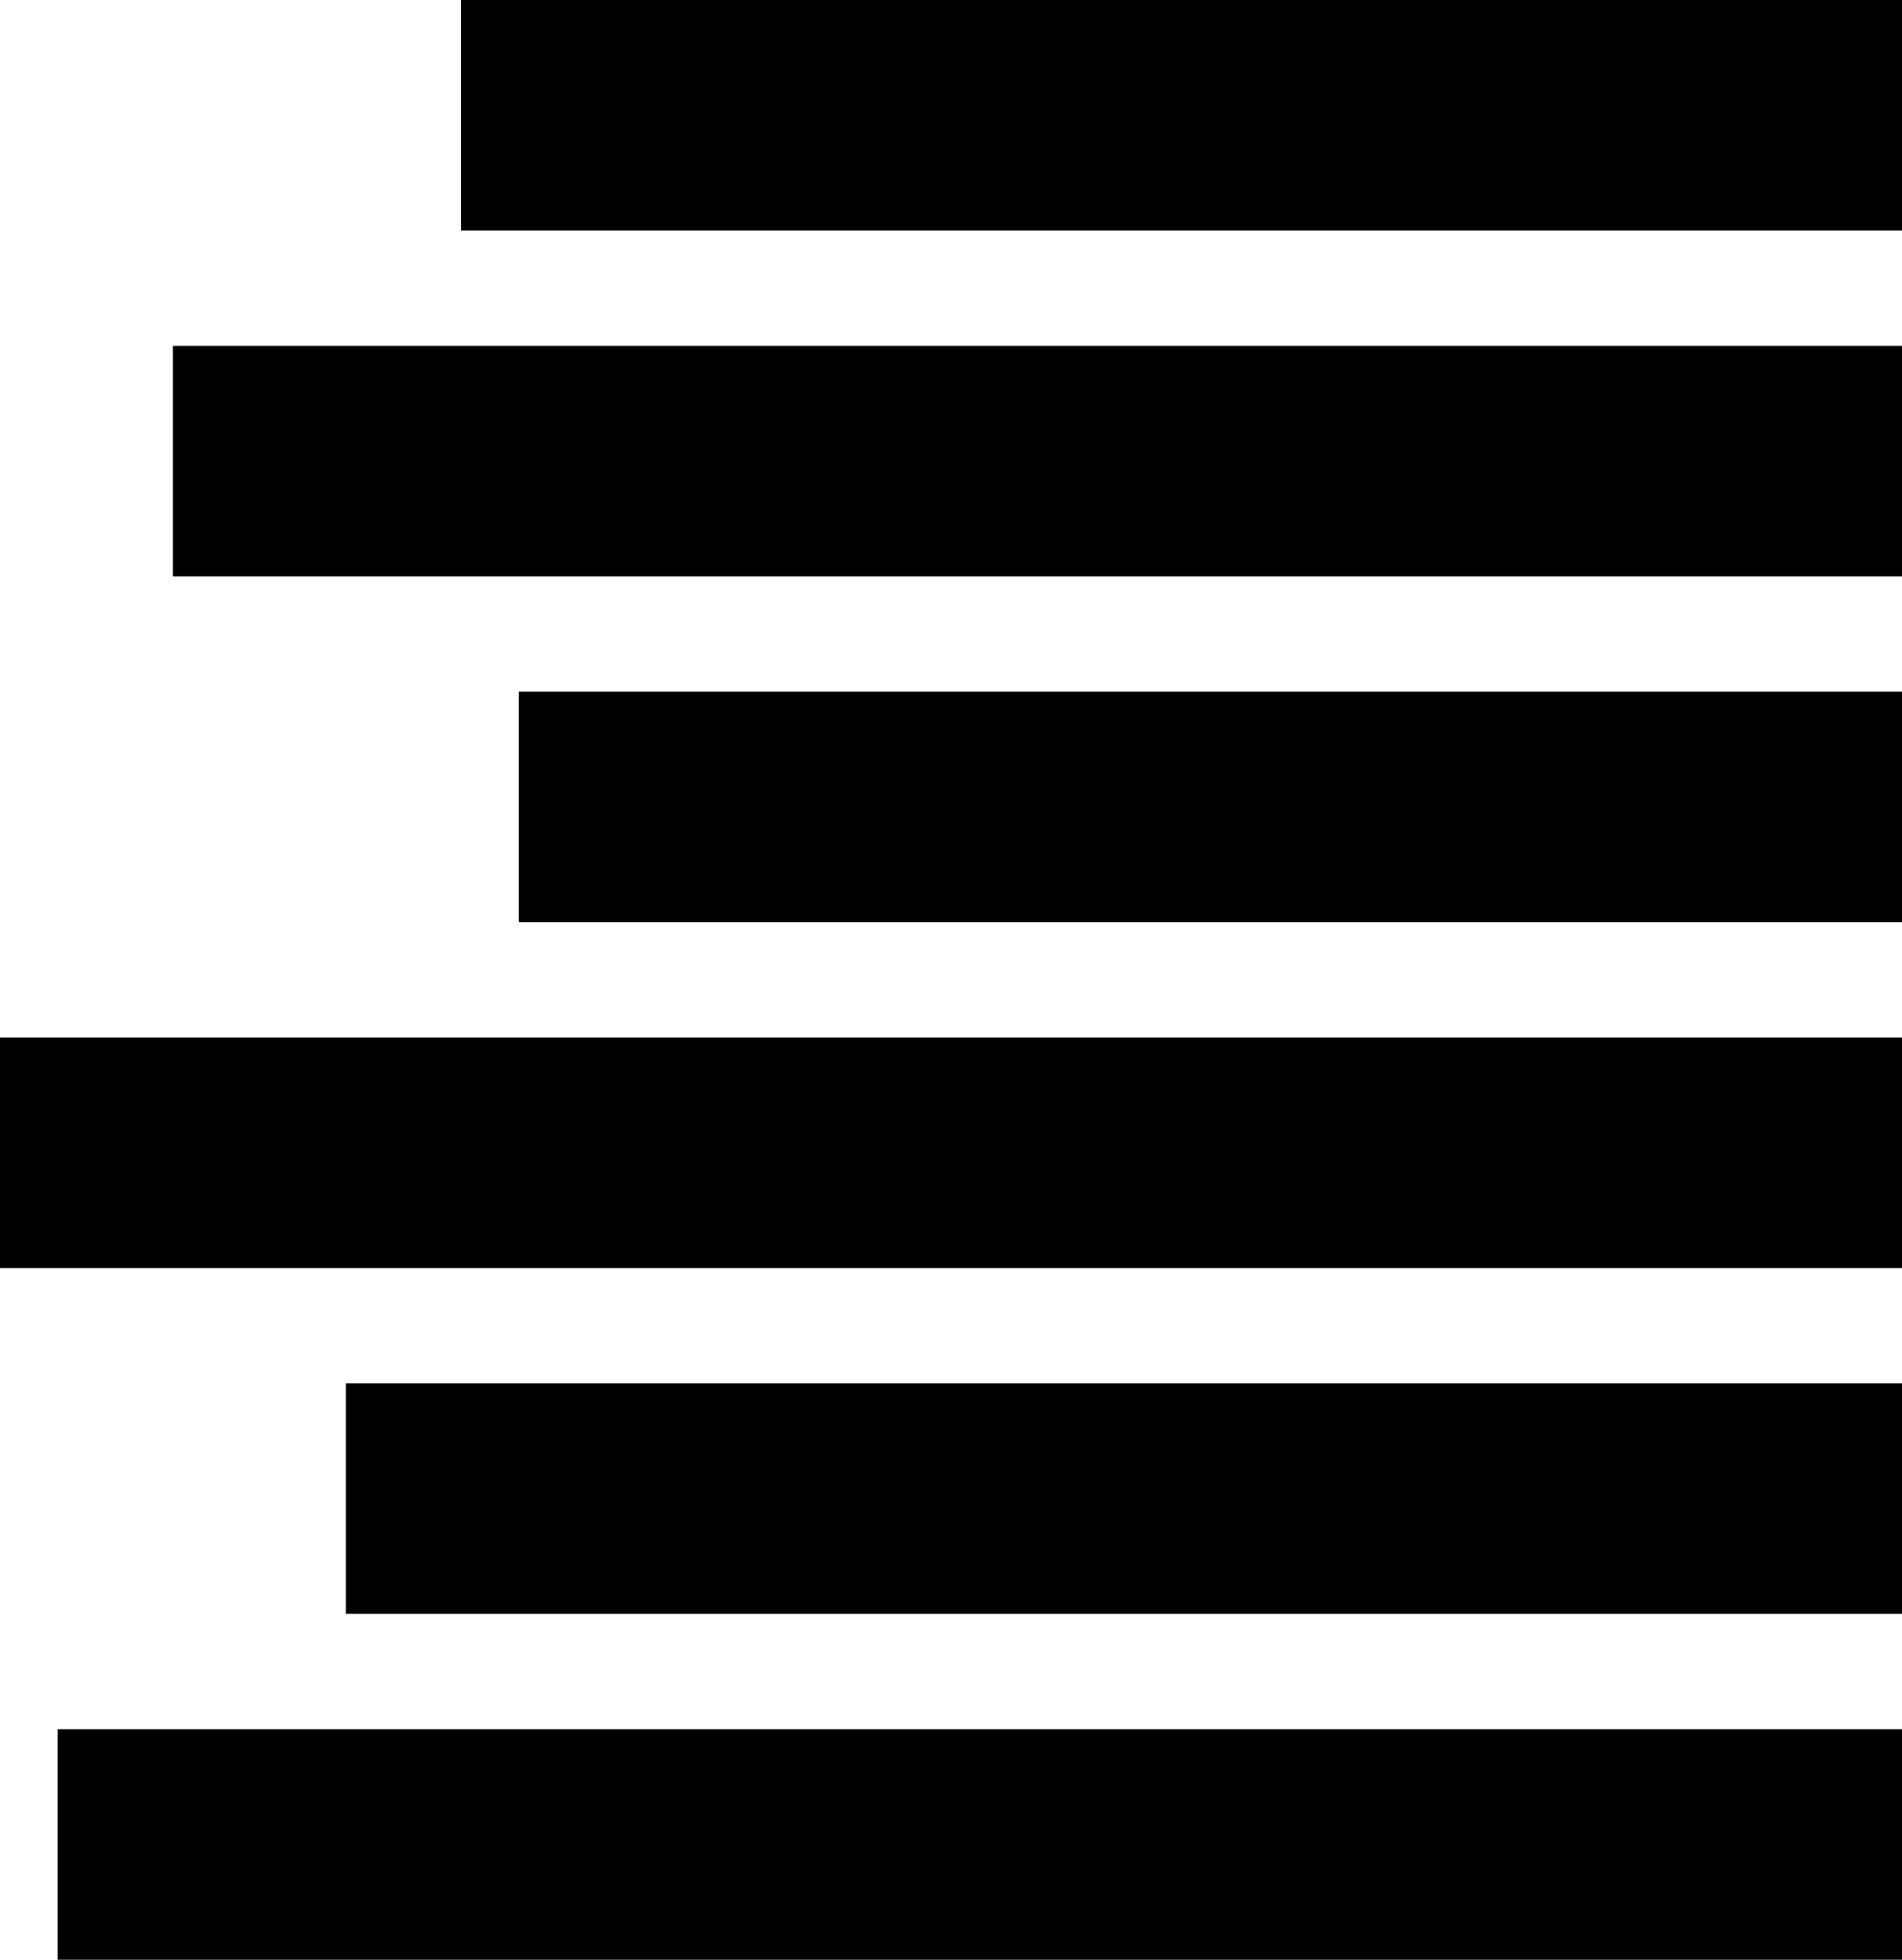 <svg xmlns="http://www.w3.org/2000/svg" viewBox="0 0 33.005 34.004"><path d="M33.005 0v4H8.001V0h25.004zm0 6v4.001H3.001v-4h30.004zm0 6.002v4H9.002v-4h24.003zm0 6v4H0v-4h33.005zm0 6.001v4H6.001v-4h27.004zm0 6.001v4H1v-4h32.005z"/></svg>